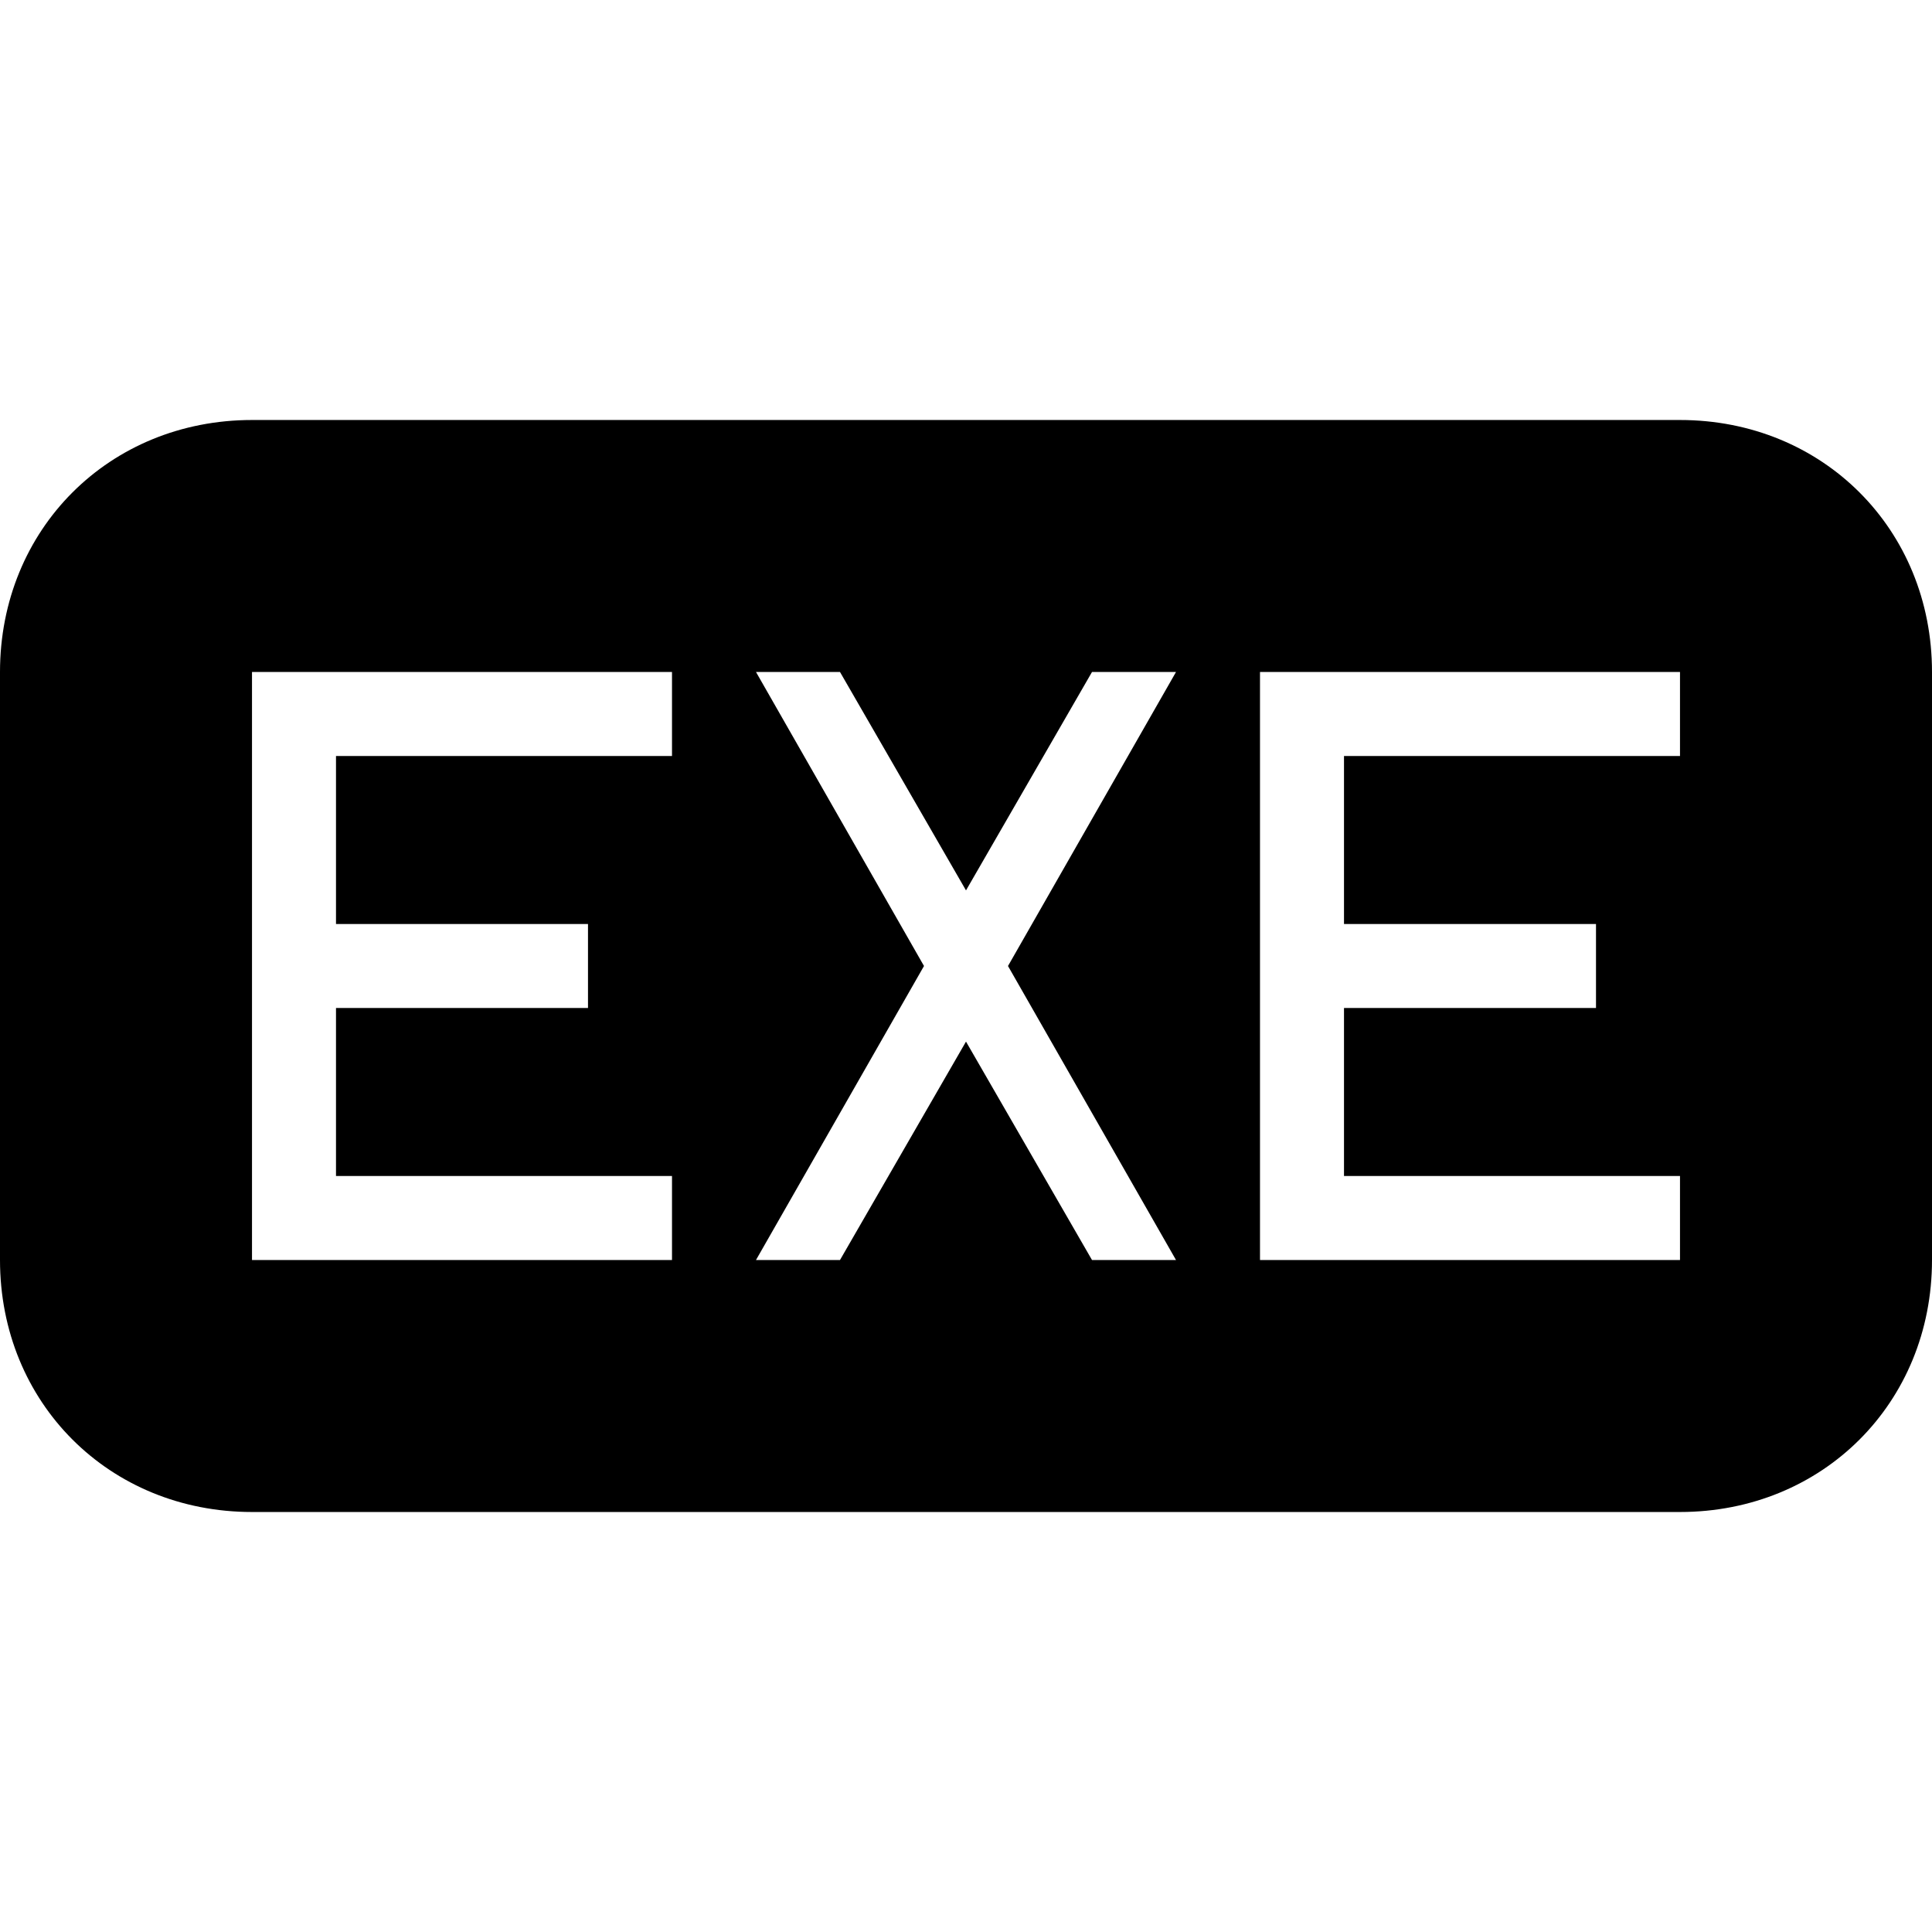 <?xml version="1.0" encoding="iso-8859-1"?>
<!-- Generator: Adobe Illustrator 16.0.0, SVG Export Plug-In . SVG Version: 6.00 Build 0)  -->
<!DOCTYPE svg PUBLIC "-//W3C//DTD SVG 1.1//EN" "http://www.w3.org/Graphics/SVG/1.1/DTD/svg11.dtd">
<svg version="1.1" id="Capa_1" xmlns="http://www.w3.org/2000/svg" xmlns:xlink="http://www.w3.org/1999/xlink" x="0px" y="0px"
	 width="439.875px" height="439.875px" viewBox="0 0 439.875 439.875" style="enable-background:new 0 0 439.875 439.875;"
	 xml:space="preserve">
<g>
	<path d="M382.5,95.625H57.375C24.862,95.625,0,120.487,0,153v133.875c0,32.513,24.862,57.375,57.375,57.375H382.5
		c32.513,0,57.375-24.862,57.375-57.375V153C439.875,120.487,415.013,95.625,382.5,95.625z M153,172.125H76.5v38.25h57.375V229.5
		H76.5v38.25H153v19.125H76.5H57.375V153H76.5H153V172.125z M267.75,286.875h-19.125l-28.688-49.725l-28.688,49.725h-19.125
		l38.25-66.938L172.125,153h19.125l28.688,49.725L248.625,153h19.125l-38.25,66.938L267.75,286.875z M382.5,172.125H306v38.25
		h57.375V229.5H306v38.25h76.5v19.125H306h-19.125V153H306h76.5V172.125z"/>
</g>
<g>
</g>
<g>
</g>
<g>
</g>
<g>
</g>
<g>
</g>
<g>
</g>
<g>
</g>
<g>
</g>
<g>
</g>
<g>
</g>
<g>
</g>
<g>
</g>
<g>
</g>
<g>
</g>
<g>
</g>
</svg>
